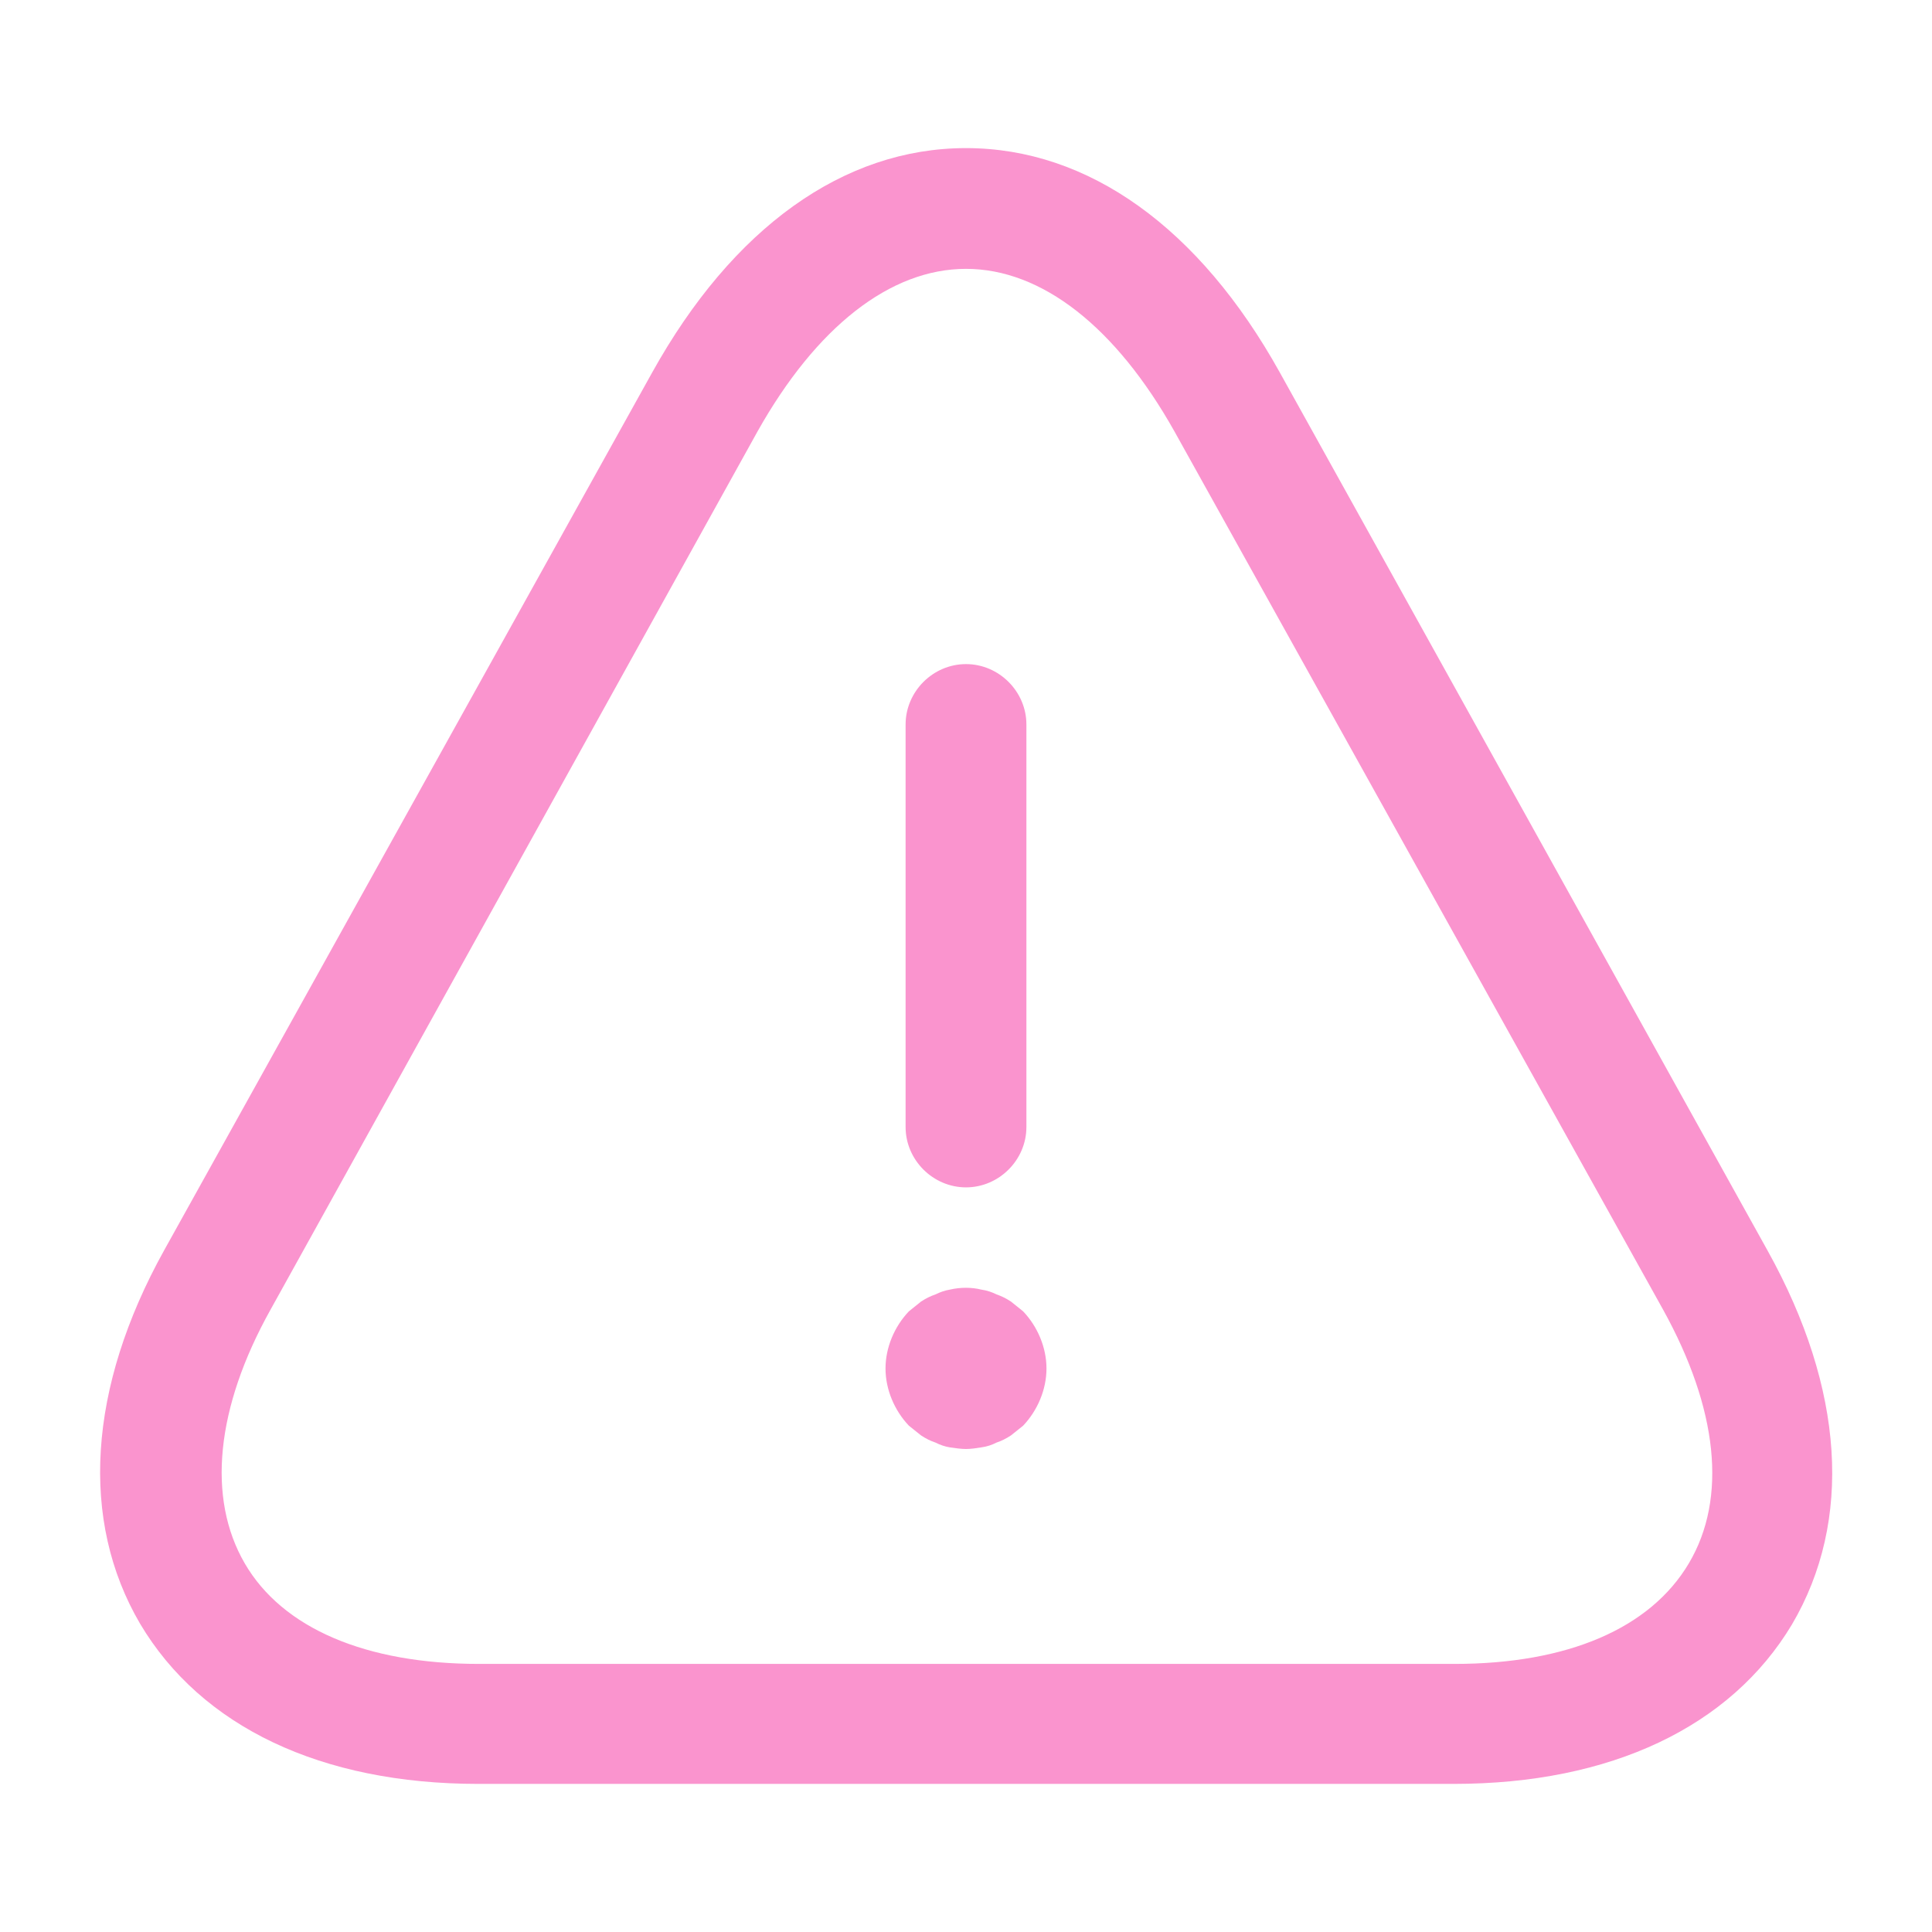 <svg width="38" height="38" viewBox="0 0 38 38" fill="none" xmlns="http://www.w3.org/2000/svg">
<path d="M19 23.354C18.351 23.354 17.812 22.816 17.812 22.167V14.25C17.812 13.601 18.351 13.062 19 13.062C19.649 13.062 20.188 13.601 20.188 14.25V22.167C20.188 22.816 19.649 23.354 19 23.354Z" fill="#FA94CE"/>
<path d="M19 28.5C18.905 28.5 18.794 28.484 18.683 28.468C18.588 28.453 18.493 28.421 18.398 28.373C18.303 28.342 18.208 28.294 18.113 28.231C18.034 28.168 17.955 28.104 17.876 28.041C17.591 27.74 17.417 27.328 17.417 26.917C17.417 26.505 17.591 26.093 17.876 25.793C17.955 25.729 18.034 25.666 18.113 25.602C18.208 25.539 18.303 25.492 18.398 25.46C18.493 25.413 18.588 25.381 18.683 25.365C18.889 25.317 19.111 25.317 19.301 25.365C19.412 25.381 19.507 25.413 19.602 25.46C19.697 25.492 19.792 25.539 19.887 25.602C19.966 25.666 20.045 25.729 20.124 25.793C20.409 26.093 20.583 26.505 20.583 26.917C20.583 27.328 20.409 27.74 20.124 28.041C20.045 28.104 19.966 28.168 19.887 28.231C19.792 28.294 19.697 28.342 19.602 28.373C19.507 28.421 19.412 28.453 19.301 28.468C19.206 28.484 19.095 28.5 19 28.5Z" fill="#FA94CE"/>
<path d="M28.595 35.087H9.405C6.317 35.087 3.958 33.962 2.755 31.936C1.567 29.909 1.726 27.297 3.23 24.589L12.825 7.331C14.408 4.481 16.593 2.913 19 2.913C21.407 2.913 23.592 4.481 25.175 7.331L34.77 24.605C36.274 27.312 36.448 29.909 35.245 31.952C34.042 33.962 31.683 35.087 28.595 35.087ZM19 5.288C17.512 5.288 16.055 6.428 14.899 8.487L5.32 25.761C4.243 27.692 4.069 29.466 4.813 30.748C5.557 32.031 7.204 32.727 9.421 32.727H28.611C30.828 32.727 32.458 32.031 33.218 30.748C33.978 29.466 33.788 27.708 32.712 25.761L23.101 8.487C21.945 6.428 20.488 5.288 19 5.288Z" fill="#FA94CE"/>
</svg>
